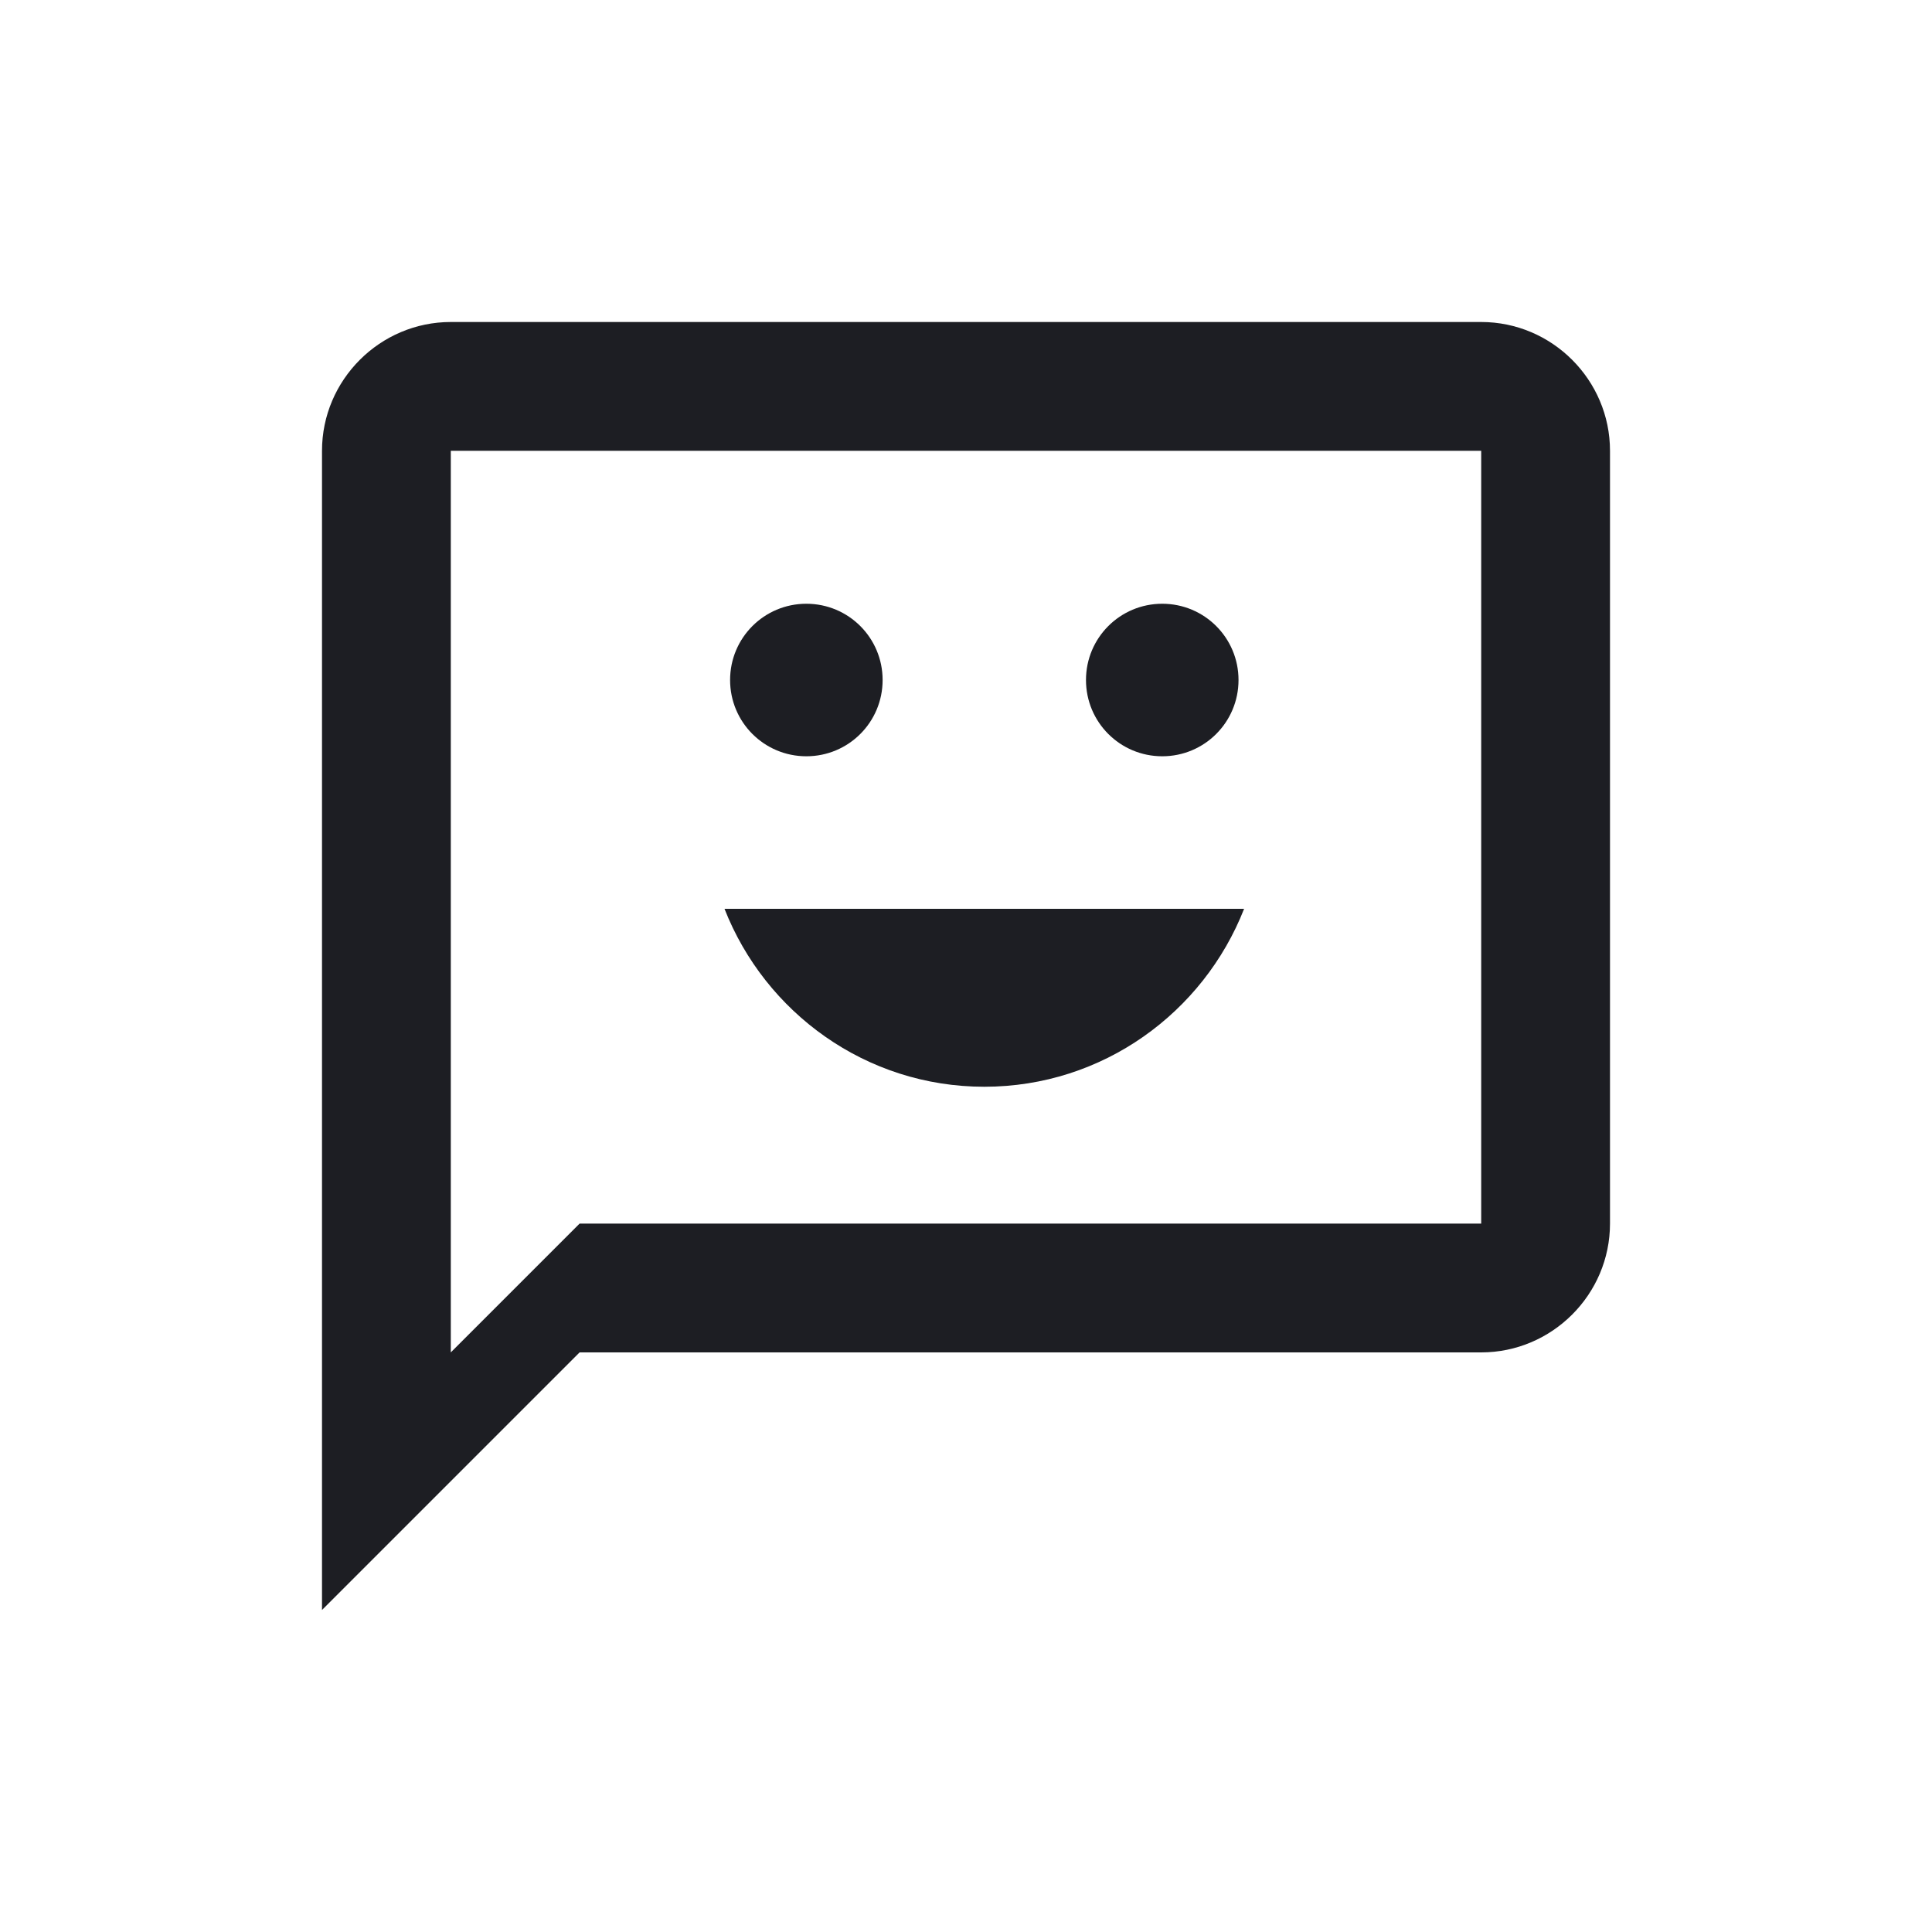 <svg viewBox="0 0 2400 2400" fill="none" xmlns="http://www.w3.org/2000/svg"><path d="M1840 400H560C472 400 400 472 400 560V2000L720 1680H1840C1928 1680 2000 1608 2000 1520V560C2000 472 1928 400 1840 400ZM1840 1520H720L560 1680V560H1840V1520Z" fill="#1D1E23"/><path d="M1443.79 939.474C1496.21 939.474 1538.53 897.158 1538.53 844.737C1538.53 792.316 1496.21 750 1443.79 750C1391.37 750 1349.05 792.316 1349.05 844.737C1349.05 897.158 1391.37 939.474 1443.79 939.474ZM1001.68 939.474C1054.11 939.474 1096.42 897.158 1096.42 844.737C1096.42 792.316 1054.11 750 1001.68 750C949.263 750 906.947 792.316 906.947 844.737C906.947 897.158 949.263 939.474 1001.68 939.474ZM1222.74 1350C1369.89 1350 1494.95 1257.79 1545.47 1128.95H900C950.526 1257.79 1075.58 1350 1222.74 1350Z" fill="#1D1E23"/></svg>